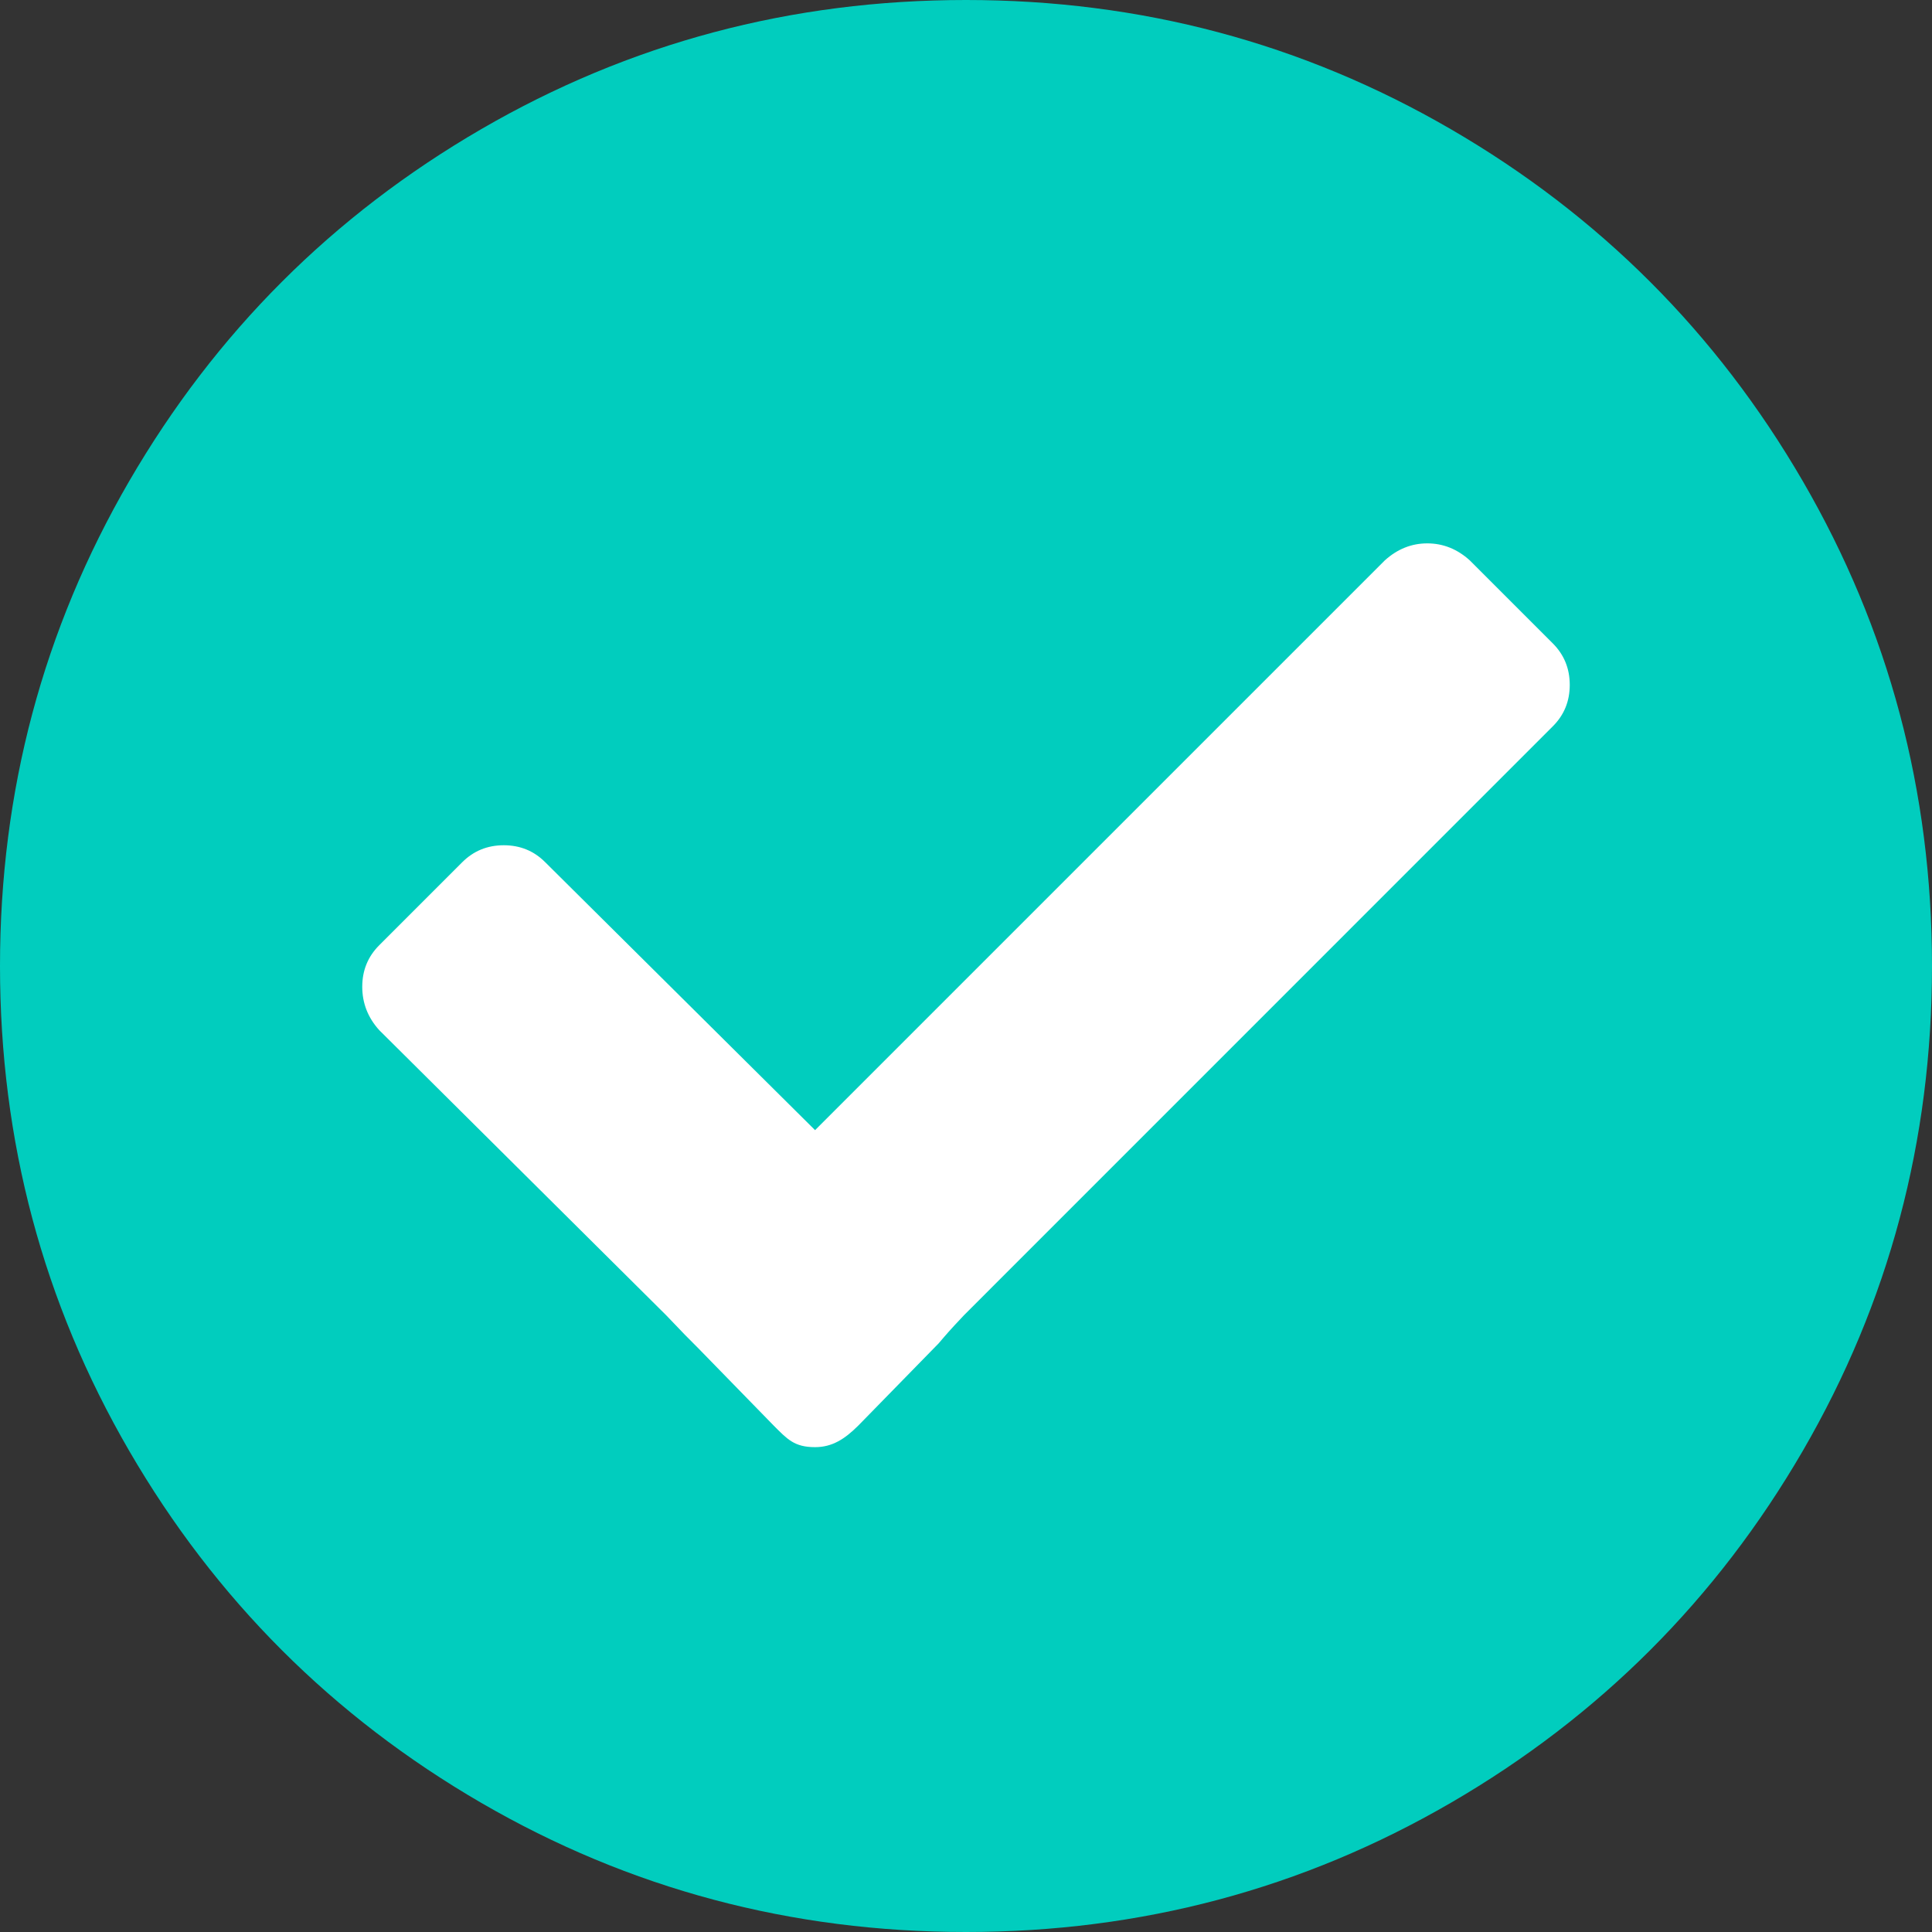 <svg width="24" height="24" viewBox="0 0 24 24" fill="none" xmlns="http://www.w3.org/2000/svg">
<rect x="0" y="0" width="24" height="24" fill="#333333" stroke="none"/>
<circle cx="11.882" cy="11.882" r="9.882" fill="white"/>
<path d="M12 24C9.828 24 7.82 23.465 5.977 22.395C4.133 21.324 2.676 19.867 1.605 18.023C0.535 16.18 0 14.172 0 12C0 9.828 0.535 7.82 1.605 5.977C2.676 4.133 4.133 2.676 5.977 1.605C7.82 0.535 9.828 0 12 0C14.172 0 16.18 0.535 18.023 1.605C19.867 2.676 21.324 4.133 22.395 5.977C23.465 7.82 24 9.828 24 12C24 14.172 23.465 16.18 22.395 18.023C21.324 19.867 19.867 21.324 18.023 22.395C16.18 23.465 14.172 24 12 24ZM19.289 7.992L18.258 6.961C18.102 6.82 17.926 6.75 17.73 6.75C17.535 6.75 17.359 6.82 17.203 6.961L10.125 14.039L6.773 10.711C6.633 10.57 6.461 10.5 6.258 10.5C6.055 10.5 5.883 10.57 5.742 10.711L4.711 11.742C4.57 11.883 4.5 12.055 4.5 12.258C4.5 12.461 4.57 12.641 4.711 12.797L8.273 16.336C8.473 16.547 8.562 16.637 8.672 16.746L9.609 17.707C9.781 17.879 9.867 17.977 10.125 17.977C10.336 17.977 10.492 17.879 10.664 17.707L11.66 16.688C11.754 16.578 11.789 16.535 11.977 16.336L19.289 9.023C19.43 8.883 19.5 8.711 19.5 8.508C19.5 8.305 19.43 8.133 19.289 7.992Z" fill="#01CDBE"/>
</svg>
